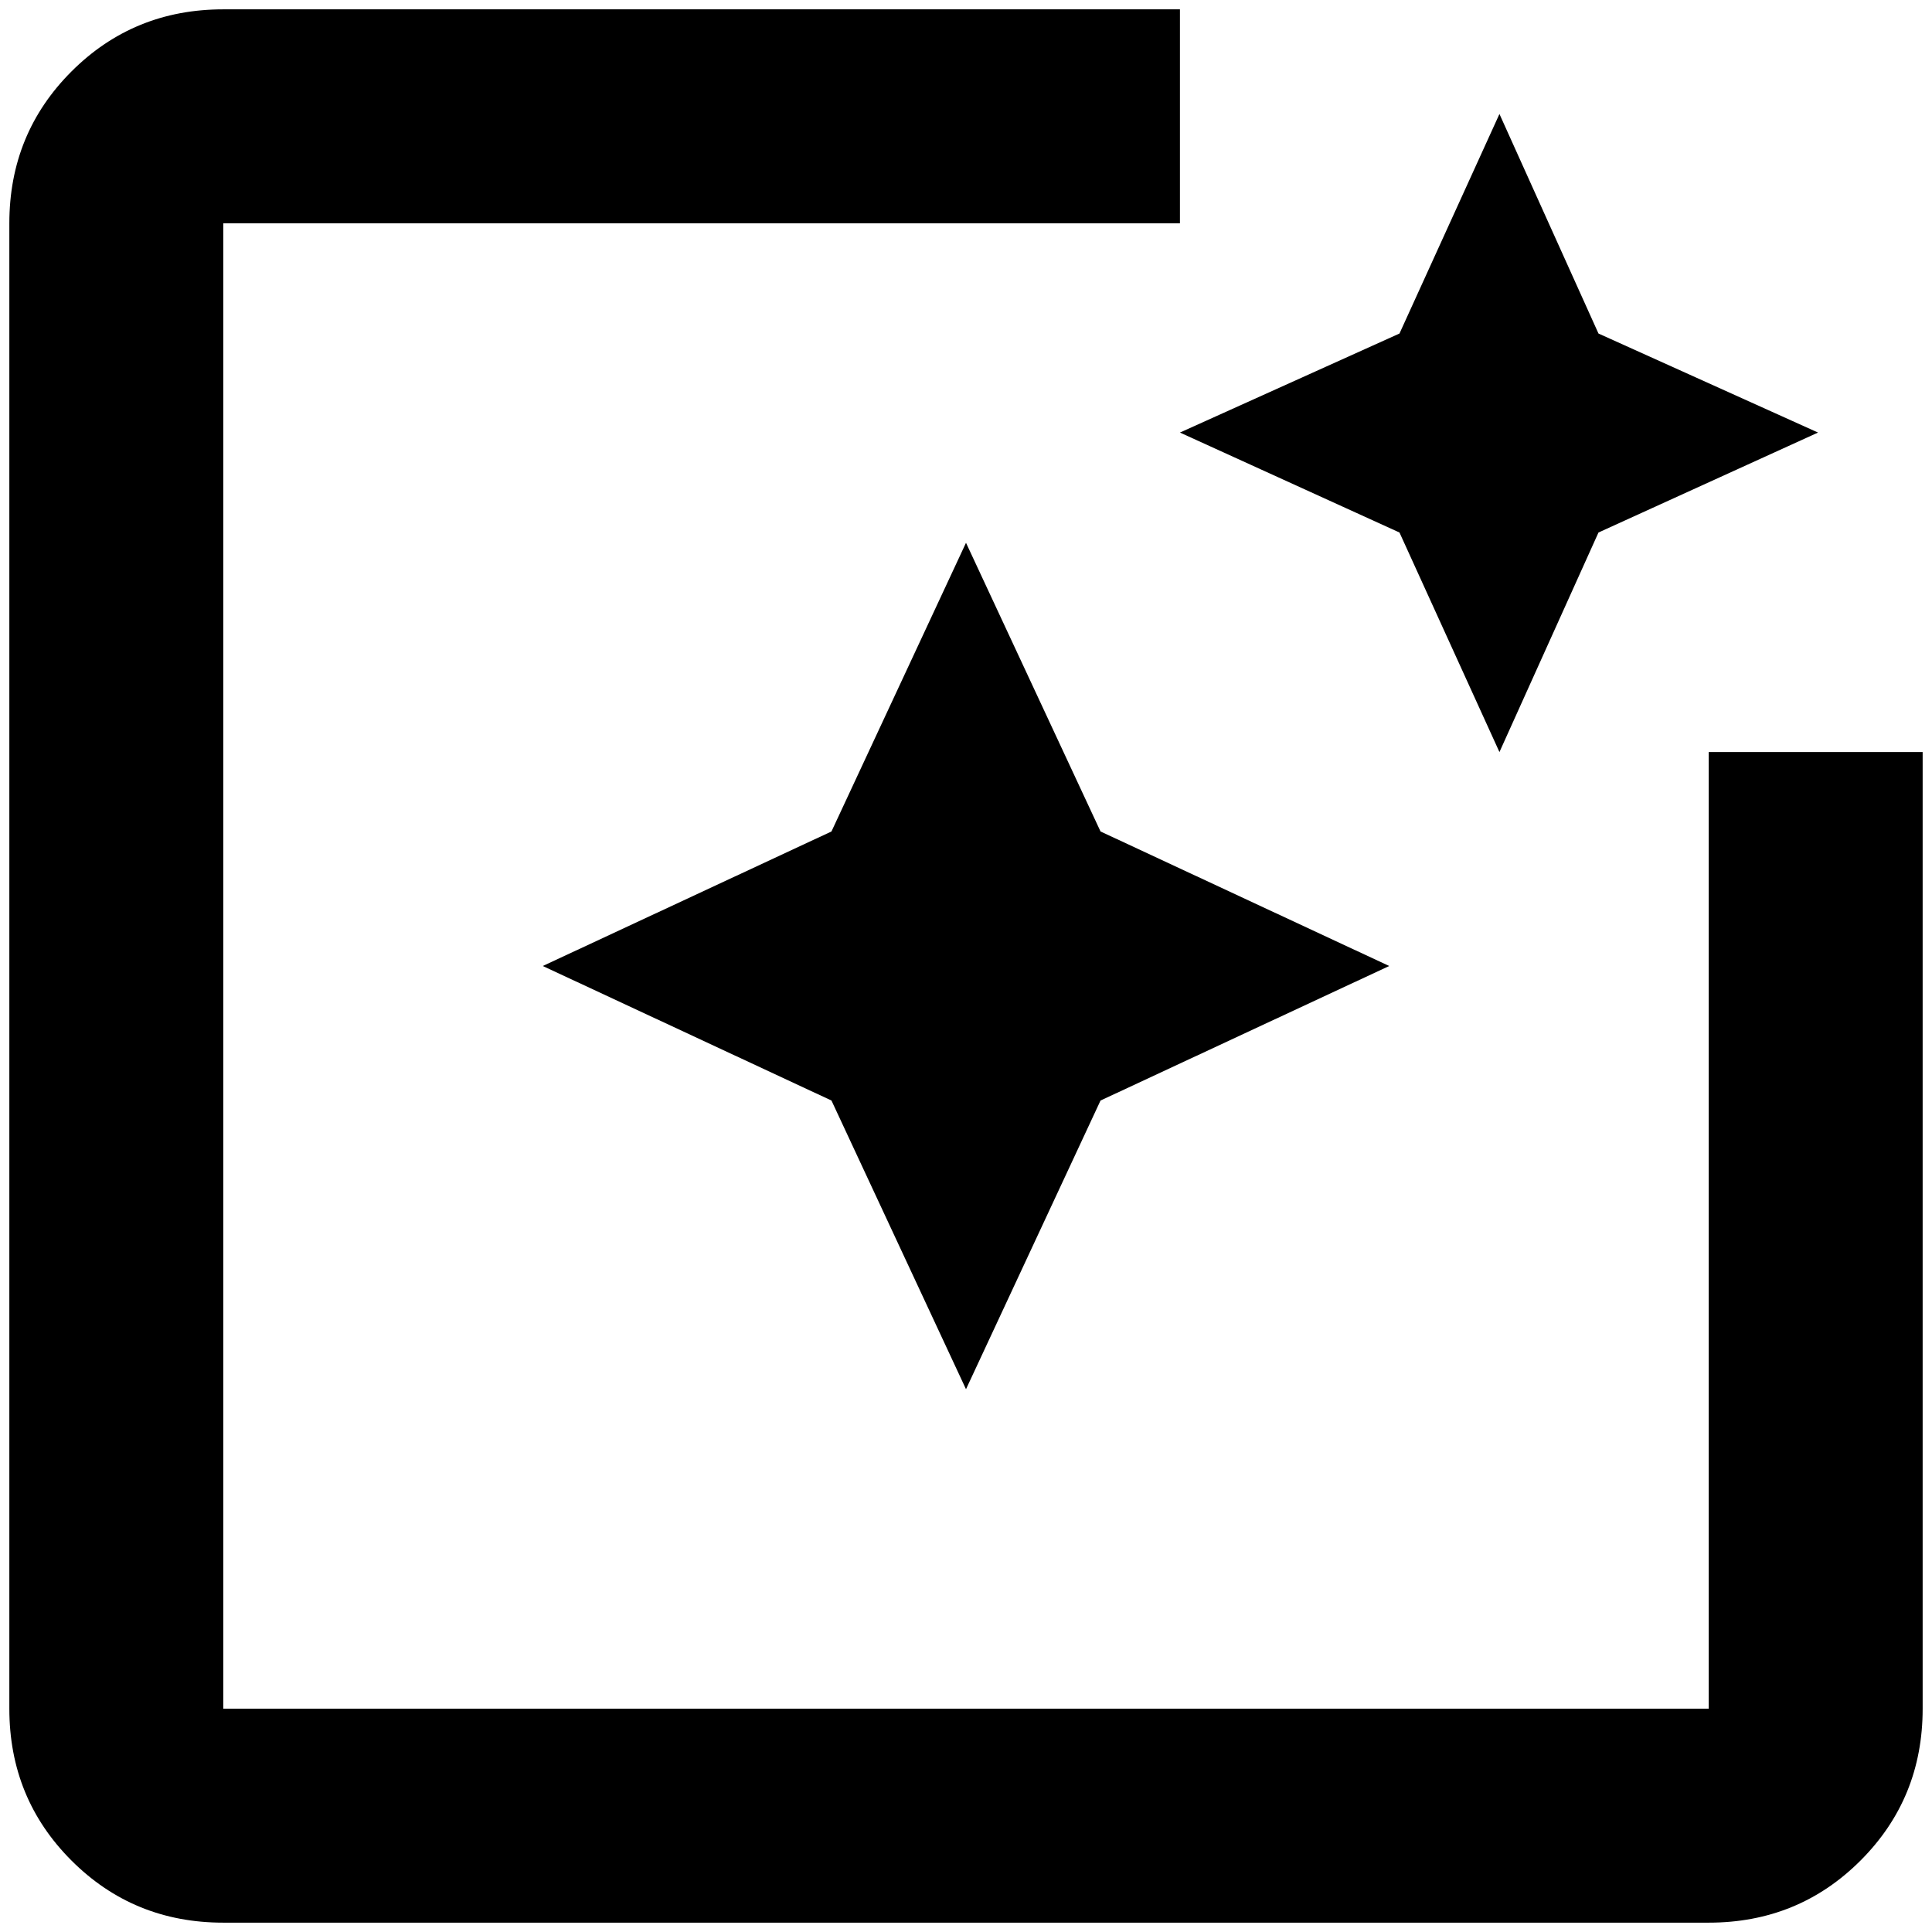 <?xml version="1.0" standalone="no"?>
<!DOCTYPE svg PUBLIC "-//W3C//DTD SVG 1.1//EN" "http://www.w3.org/Graphics/SVG/1.1/DTD/svg11.dtd" >
<svg xmlns="http://www.w3.org/2000/svg" xmlns:xlink="http://www.w3.org/1999/xlink" version="1.1" width="2048" height="2048" viewBox="-10 0 2068 2048">
   <path fill="currentColor"
d="M1819 795v1024h-1590v-1590h1024v-229h-1024q-96 0 -162.5 66.5t-66.5 162.5v1590q0 96 66.5 162.5t162.5 66.5h1590q96 0 162.5 -66.5t66.5 -162.5v-1024h-229zM1595 795l106 -235l235 -107l-235 -106l-106 -235l-107 235l-235 106l235 107zM1168 880l-144 -309
l-144 309l-309 144l309 144l144 309l144 -309l309 -144z" />
</svg>
